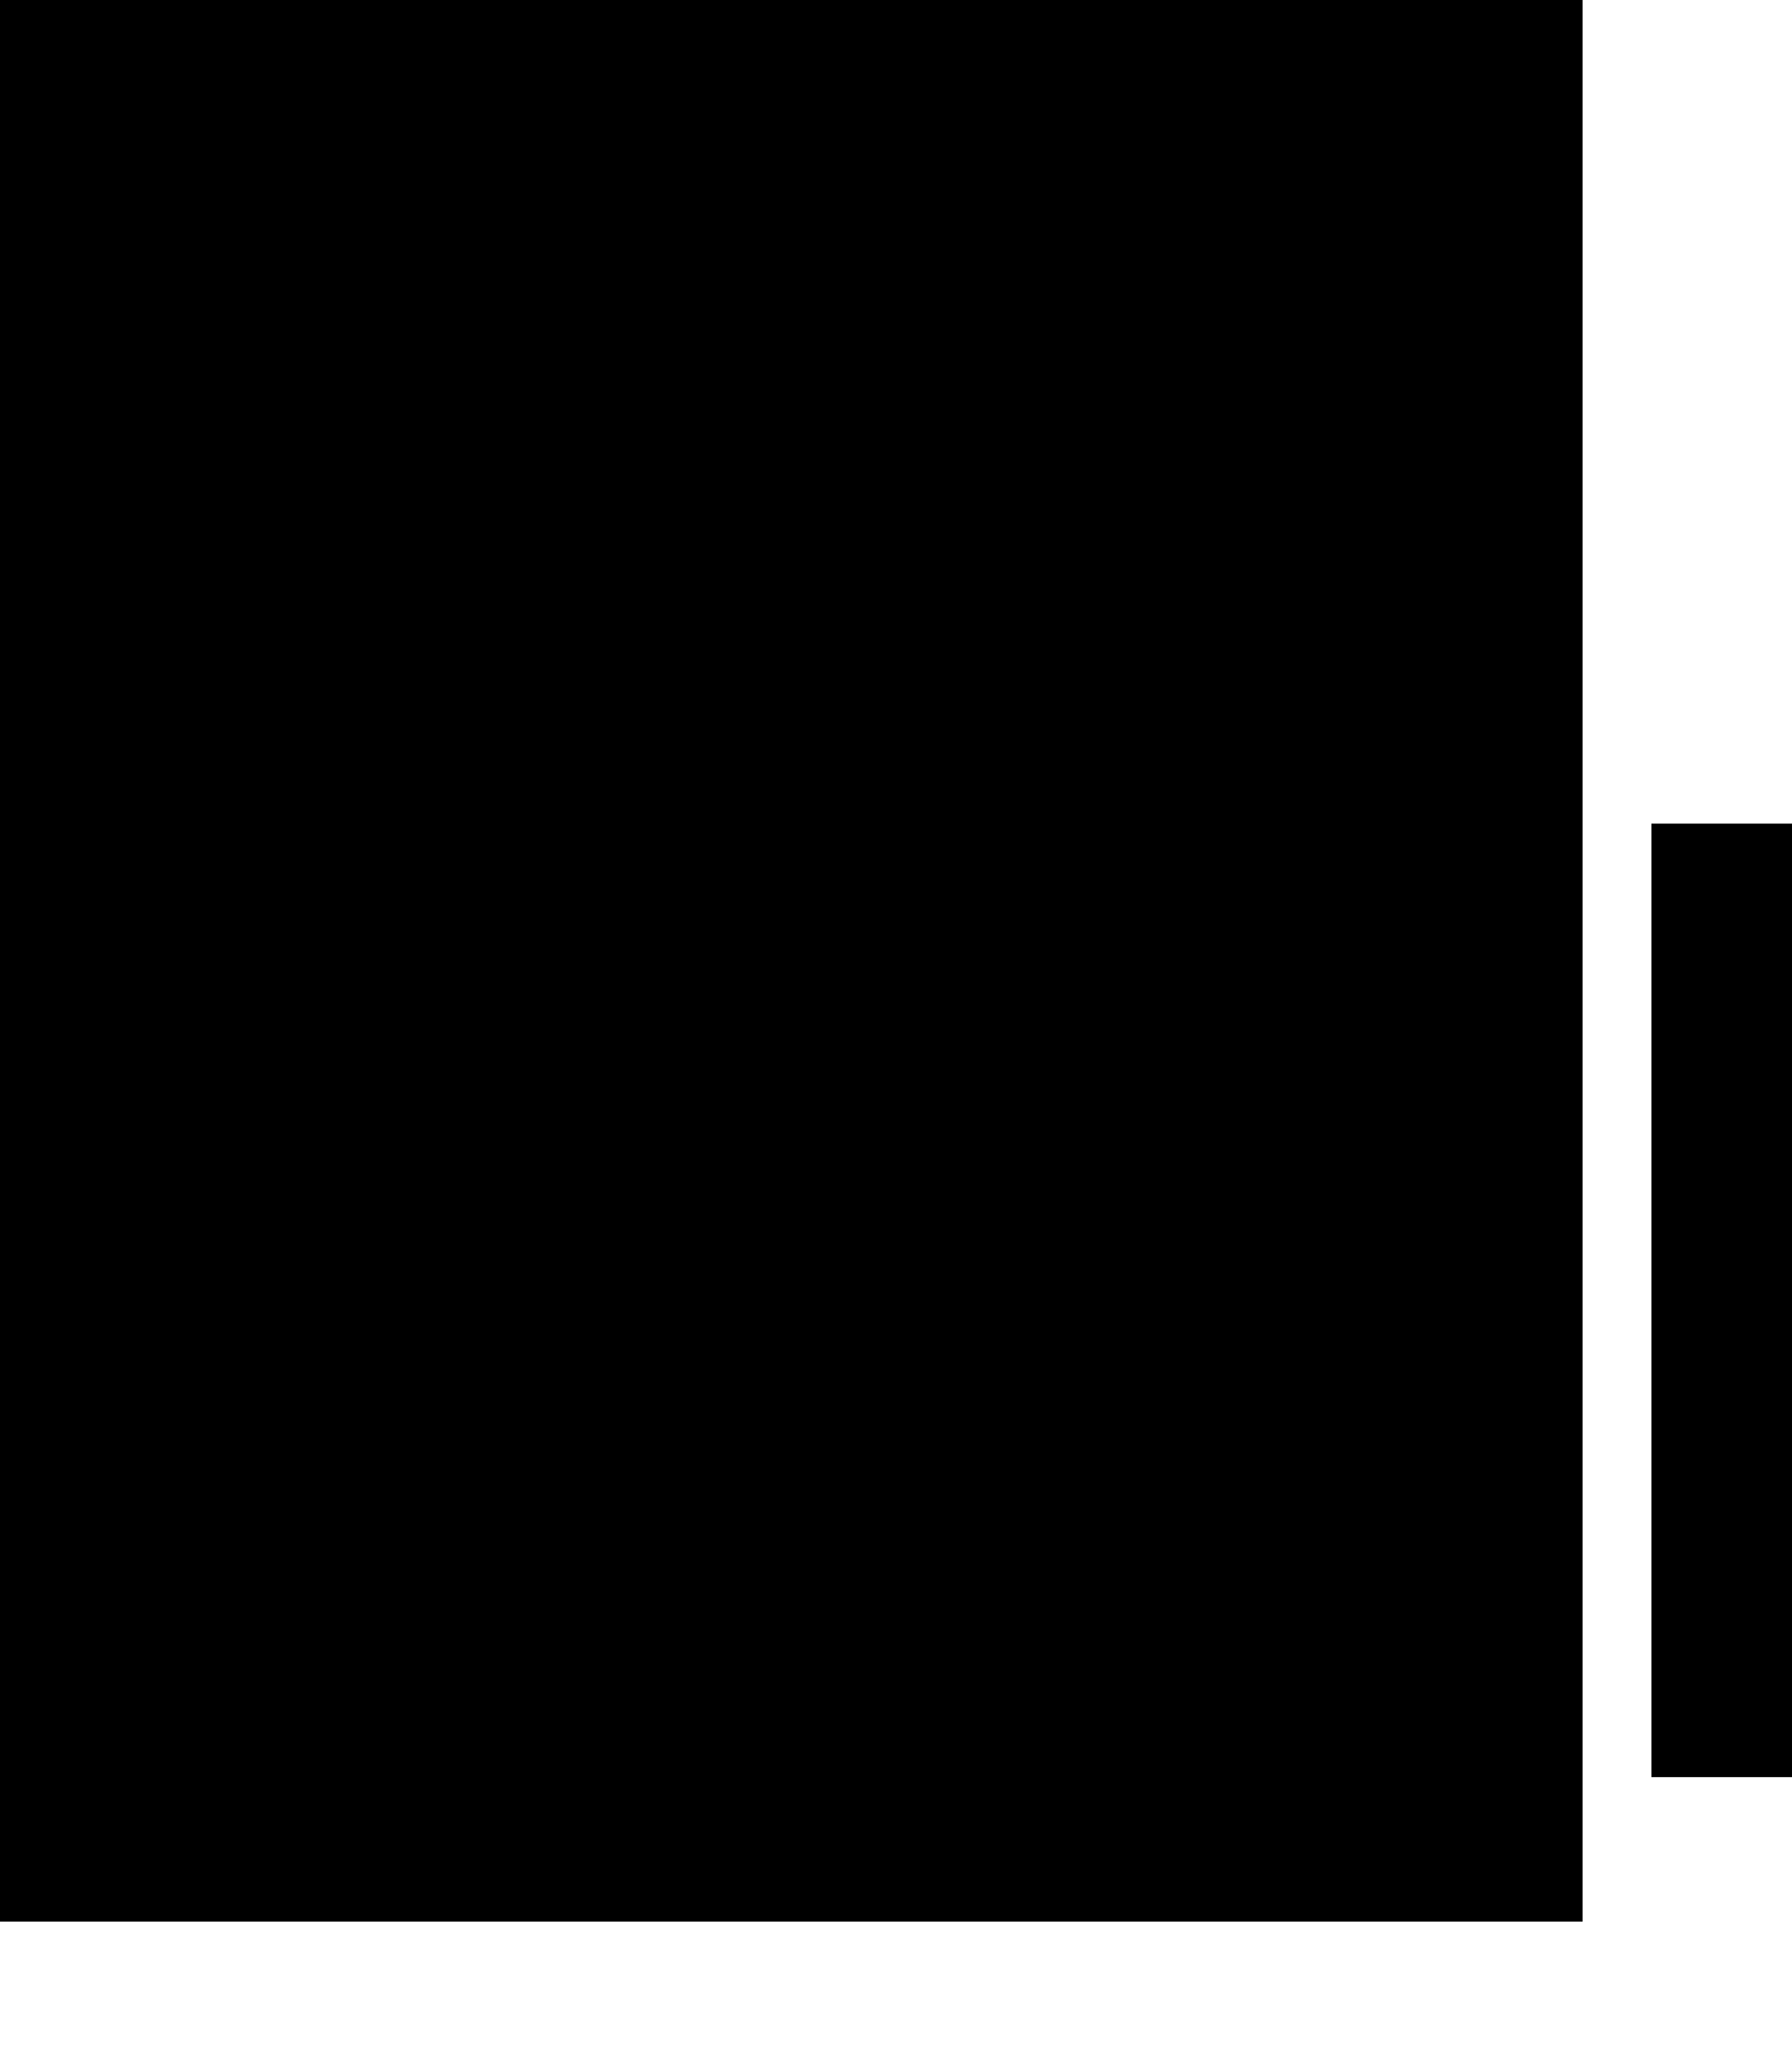 <?xml version="1.0" encoding="UTF-8" standalone="no"?>
<!-- Created with Inkscape (http://www.inkscape.org/) -->

<svg
   xmlns:dc="http://purl.org/dc/elements/1.1/"
   xmlns:cc="http://creativecommons.org/ns#"
   xmlns:rdf="http://www.w3.org/1999/02/22-rdf-syntax-ns#"
   xmlns:svg="http://www.w3.org/2000/svg"
   xmlns="http://www.w3.org/2000/svg"
   xmlns:sodipodi="http://sodipodi.sourceforge.net/DTD/sodipodi-0.dtd"
   xmlns:inkscape="http://www.inkscape.org/namespaces/inkscape"
   width="744.094"
   height="850.36"
   id="svg9179"
   version="1.1"
   inkscape:version="0.48.3.1 r9886"
   sodipodi:docname="algo-flow.svg"
   inkscape:export-filename="/home/vik/vikparuchuri/vikparuchuri.com/source/images/midi-music/algo-flow.png"
   inkscape:export-xdpi="93.333336"
   inkscape:export-ydpi="93.333336">
  <defs
     id="defs9181">
    <marker
       inkscape:stockid="Arrow1Lend"
       orient="auto"
       refY="0"
       refX="0"
       id="Arrow1Lend"
       style="overflow:visible">
      <path
         id="path3790"
         d="M 0,0 5,-5 -12.5,0 5,5 0,0 z"
         style="fill-rule:evenodd;stroke:#000000;stroke-width:1pt"
         transform="matrix(-0.8,0,0,-0.8,-10,0)"
         inkscape:connector-curvature="0" />
    </marker>
  </defs>
  <sodipodi:namedview
     id="base"
     pagecolor="#ffffff"
     bordercolor="#666666"
     borderopacity="1.0"
     inkscape:pageopacity="0.0"
     inkscape:pageshadow="2"
     inkscape:zoom="0.7"
     inkscape:cx="849.05823"
     inkscape:cy="612.08153"
     inkscape:document-units="px"
     inkscape:current-layer="layer1"
     showgrid="false"
     inkscape:window-width="1855"
     inkscape:window-height="1176"
     inkscape:window-x="65"
     inkscape:window-y="24"
     inkscape:window-maximized="1" />
  <g
     inkscape:label="Layer 1"
     inkscape:groupmode="layer"
     id="layer1"
     transform="translate(0,-202.002)">
    <rect
       style="fill:#ffffff;fill-opacity:1;fill-rule:nonzero;stroke:#000000;stroke-width:2;stroke-miterlimit:4;stroke-opacity:1;stroke-dasharray:none"
       id="rect9187"
       width="404.286"
       height="97.143"
       x="169.904"
       y="240.934" />
    <flowRoot
       xml:space="preserve"
       id="flowRoot9189"
       style="font-size:40px;font-style:normal;font-variant:normal;font-weight:bold;font-stretch:normal;line-height:125%;letter-spacing:0px;word-spacing:0px;fill:#000000;fill-opacity:1;stroke:none;font-family:Arial;-inkscape-font-specification:Arial Bold"
       transform="translate(27.762,210)"><flowRegion
         id="flowRegion9191"><rect
           id="rect9193"
           width="370"
           height="65.714"
           x="188.571"
           y="48.076"
           style="font-style:normal;font-variant:normal;font-weight:bold;font-stretch:normal;font-family:Arial;-inkscape-font-specification:Arial Bold" /></flowRegion><flowPara
         id="flowPara9195">Generate Tracks</flowPara></flowRoot>    <path
       style="fill:none;stroke:#000000;stroke-width:1px;stroke-linecap:butt;stroke-linejoin:miter;stroke-opacity:1;marker-end:url(#Arrow1Lend)"
       d="m 372.047,356.648 c 0,82.857 0,82.857 0,82.857"
       id="path9199"
       inkscape:connector-curvature="0" />
    <rect
       y="465.219"
       x="169.904"
       height="97.143"
       width="404.286"
       id="rect9893"
       style="fill:#ffffff;fill-opacity:1;fill-rule:nonzero;stroke:#000000;stroke-width:2;stroke-miterlimit:4;stroke-opacity:1;stroke-dasharray:none" />
    <flowRoot
       transform="translate(66.248,434.286)"
       style="font-size:40px;font-style:normal;font-variant:normal;font-weight:bold;font-stretch:normal;line-height:125%;letter-spacing:0px;word-spacing:0px;fill:#000000;fill-opacity:1;stroke:none;font-family:Arial;-inkscape-font-specification:Arial Bold"
       id="flowRoot9895"
       xml:space="preserve"><flowRegion
         id="flowRegion9897"><rect
           style="font-style:normal;font-variant:normal;font-weight:bold;font-stretch:normal;font-family:Arial;-inkscape-font-specification:Arial Bold"
           y="48.076"
           x="188.571"
           height="65.714"
           width="370"
           id="rect9899" /></flowRegion><flowPara
         id="flowPara9901">Make Songs</flowPara></flowRoot>    <path
       style="fill:none;stroke:#000000;stroke-width:1px;stroke-linecap:butt;stroke-linejoin:miter;stroke-opacity:1;marker-end:url(#Arrow1Lend)"
       d="m 372.047,579.505 c 0,81.429 0,81.429 0,81.429"
       id="path9903"
       inkscape:connector-curvature="0" />
    <rect
       style="fill:#ffffff;fill-opacity:1;fill-rule:nonzero;stroke:#000000;stroke-width:2;stroke-miterlimit:4;stroke-opacity:1;stroke-dasharray:none"
       id="rect10087"
       width="404.286"
       height="97.143"
       x="169.904"
       y="682.362" />
    <flowRoot
       xml:space="preserve"
       id="flowRoot10089"
       style="font-size:40px;font-style:normal;font-variant:normal;font-weight:bold;font-stretch:normal;line-height:125%;letter-spacing:0px;word-spacing:0px;fill:#000000;fill-opacity:1;stroke:none;font-family:Arial;-inkscape-font-specification:Arial Bold"
       transform="translate(33.944,651.429)"><flowRegion
         id="flowRegion10091"><rect
           id="rect10093"
           width="370"
           height="65.714"
           x="188.571"
           y="48.076"
           style="font-style:normal;font-variant:normal;font-weight:bold;font-stretch:normal;font-family:Arial;-inkscape-font-specification:Arial Bold" /></flowRegion><flowPara
         id="flowPara10095">Evaluate Songs</flowPara></flowRoot>    <path
       style="fill:none;stroke:#000000;stroke-width:1px;stroke-linecap:butt;stroke-linejoin:miter;stroke-opacity:1;marker-end:url(#Arrow1Lend)"
       d="m 372.047,796.648 c 0,68.571 0,70 0,70"
       id="path10097"
       inkscape:connector-curvature="0" />
    <rect
       y="882.362"
       x="169.904"
       height="97.143"
       width="404.286"
       id="rect10281"
       style="fill:#ffffff;fill-opacity:1;fill-rule:nonzero;stroke:#000000;stroke-width:2;stroke-miterlimit:4;stroke-opacity:1;stroke-dasharray:none" />
    <flowRoot
       transform="translate(38.563,851.429)"
       style="font-size:40px;font-style:normal;font-variant:normal;font-weight:bold;font-stretch:normal;line-height:125%;letter-spacing:0px;word-spacing:0px;fill:#000000;fill-opacity:1;stroke:none;font-family:Arial;-inkscape-font-specification:Arial Bold"
       id="flowRoot10283"
       xml:space="preserve"><flowRegion
         id="flowRegion10285"><rect
           style="font-style:normal;font-variant:normal;font-weight:bold;font-stretch:normal;font-family:Arial;-inkscape-font-specification:Arial Bold"
           y="48.076"
           x="188.571"
           height="65.714"
           width="370"
           id="rect10287" /></flowRegion><flowPara
         id="flowPara10289">Improve Songs</flowPara></flowRoot>    <flowRoot
       xml:space="preserve"
       id="flowRoot10291"
       style="font-size:40px;font-style:normal;font-variant:normal;font-weight:bold;font-stretch:normal;line-height:125%;letter-spacing:0px;word-spacing:0px;fill:#000000;fill-opacity:1;stroke:none;font-family:Simpsonfont;-inkscape-font-specification:Simpsonfont Bold"><flowRegion
         id="flowRegion10293"><rect
           id="rect10295"
           width="248.571"
           height="395.714"
           x="685.714"
           y="543.791" /></flowRegion><flowPara
         id="flowPara10297"></flowPara></flowRoot>    <flowRoot
       xml:space="preserve"
       id="flowRoot10299"
       style="font-size:40px;font-style:normal;font-variant:normal;font-weight:bold;font-stretch:normal;line-height:125%;letter-spacing:0px;word-spacing:0px;fill:#000000;fill-opacity:1;stroke:none;font-family:Simpsonfont;-inkscape-font-specification:Simpsonfont Bold"><flowRegion
         id="flowRegion10301"><rect
           id="rect10303"
           width="701.429"
           height="1127.143"
           x="-44.286"
           y="-127.638" /></flowRegion><flowPara
         id="flowPara10305"></flowPara></flowRoot>  </g>
</svg>
